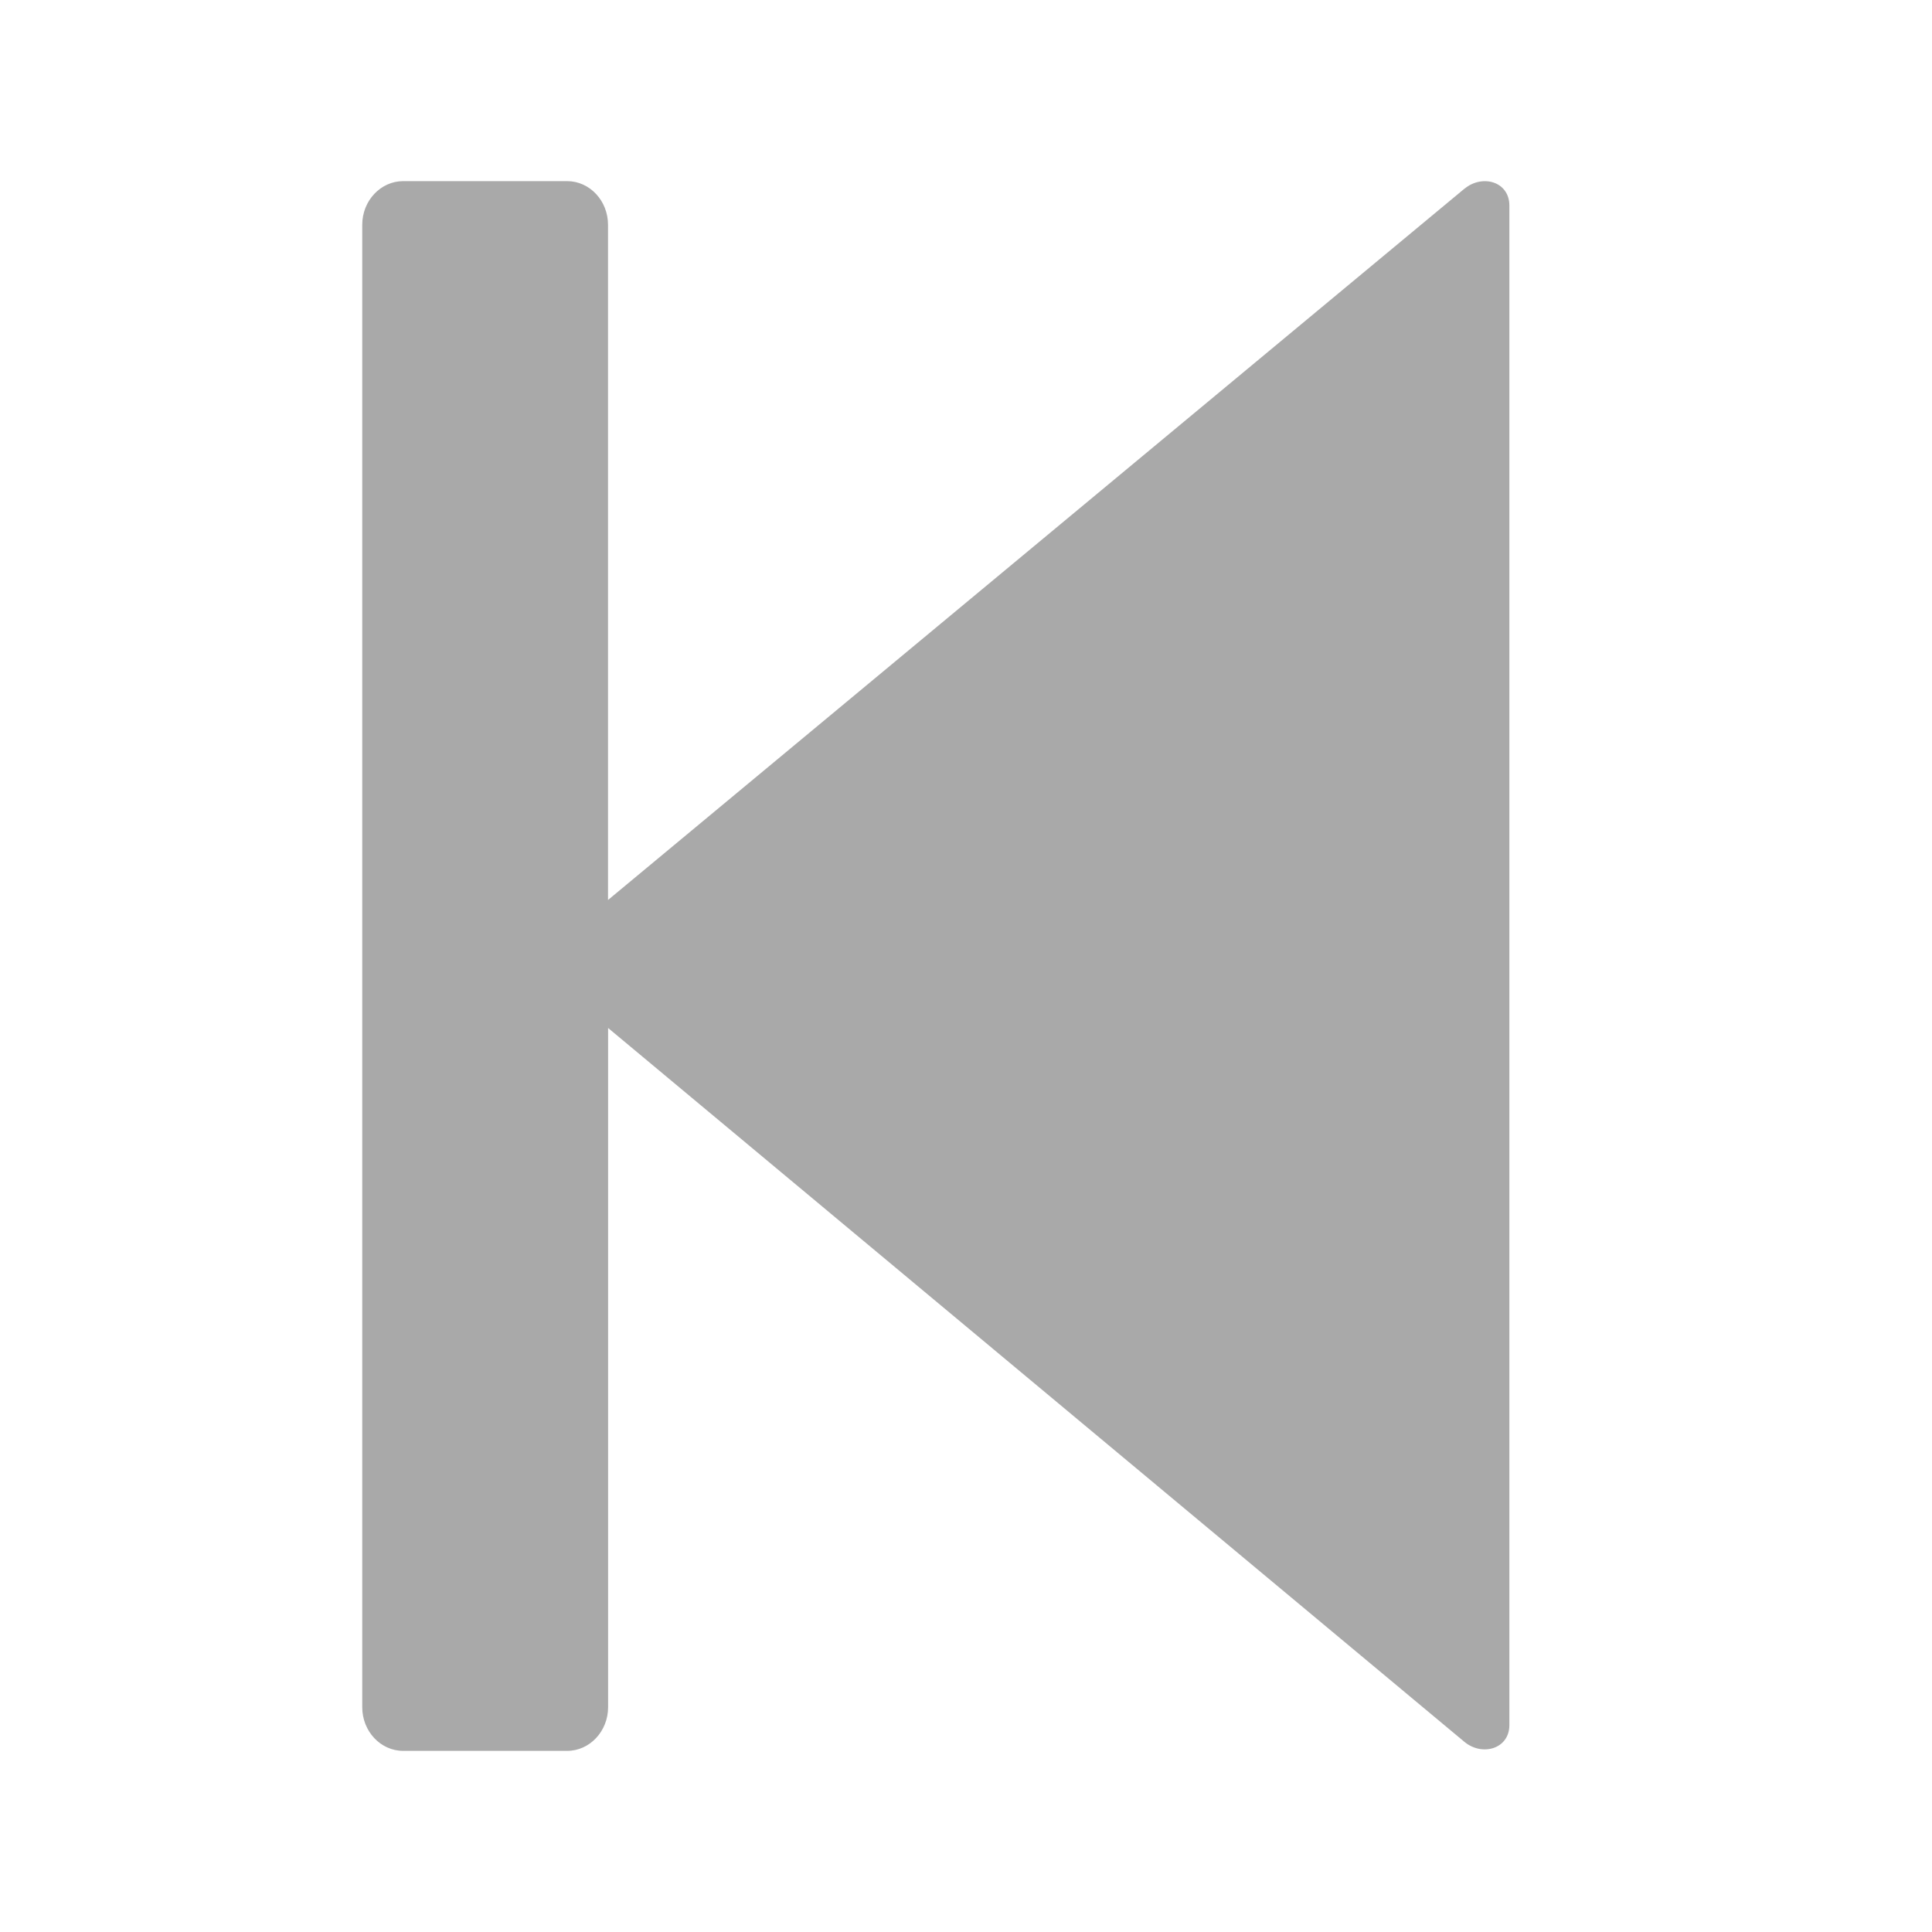 <svg xmlns="http://www.w3.org/2000/svg" width="24" height="24" viewBox="0 0 24 24"><path fill="#A9A9A9" fill-rule="evenodd" d="M18.193 2.343 7.553 11.18V2.792c0-.299-.228-.542-.508-.542H5.009c-.28 0-.509.243-.509.542v18.416c0 .299.228.542.509.542h2.036c.28 0 .509-.243.509-.542V12.77l10.64 8.87c.22.18.556.086.556-.211V2.554c0-.299-.335-.393-.557-.21"/></svg>